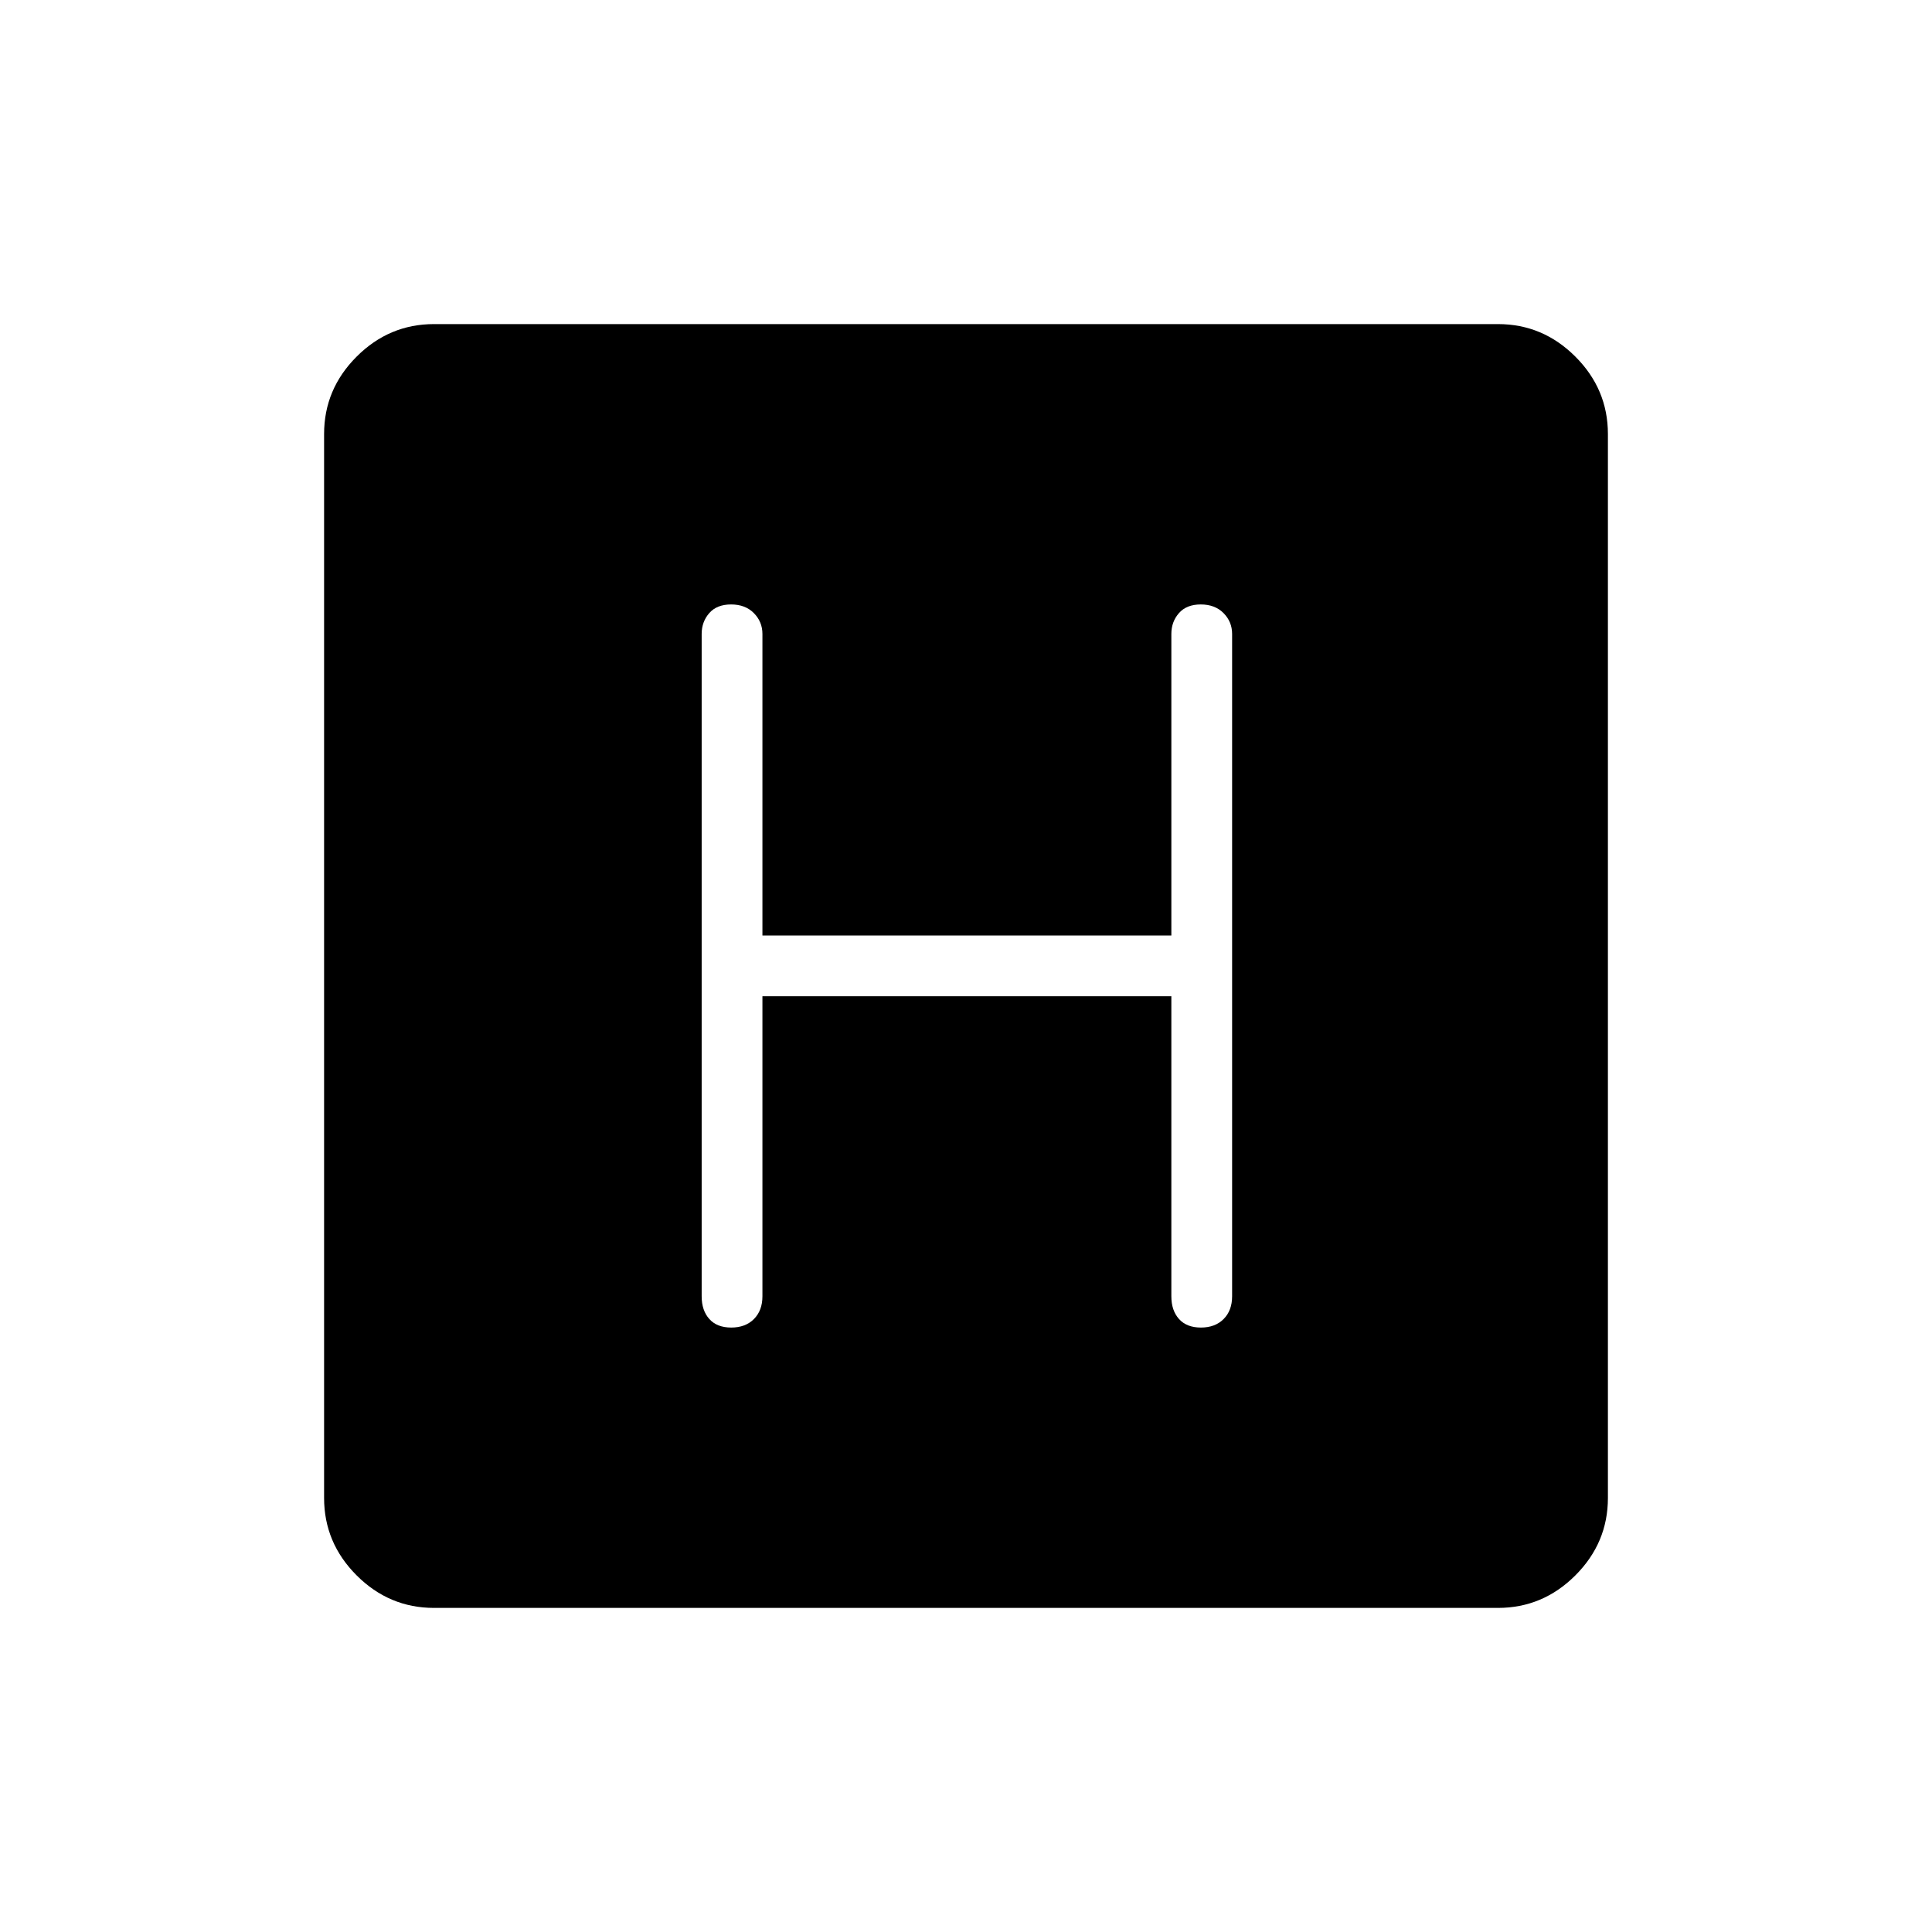 <svg xmlns="http://www.w3.org/2000/svg" height="48" viewBox="0 96 960 960" width="48"><path d="M215.664 894.962q-22.292 0-38.459-16.167t-16.167-38.459V311.664q0-22.292 16.167-38.459t38.459-16.167h528.672q22.292 0 38.459 16.167t16.167 38.459v528.672q0 22.292-16.167 38.459t-38.459 16.167H215.664Zm163.182-303.923h203.192v149.076q0 7.058 3.81 11.299 3.81 4.24 10.885 4.24 7.075 0 11.286-4.24 4.212-4.241 4.212-11.299V411q0-6.04-4.252-10.347-4.252-4.307-11.327-4.307t-10.844 4.307q-3.77 4.307-3.77 10.347v149.846H378.846V411q0-6.04-4.252-10.347-4.252-4.307-11.327-4.307t-10.844 4.307q-3.769 4.307-3.769 10.347v329.115q0 7.058 3.809 11.299 3.81 4.24 10.885 4.24 7.075 0 11.287-4.24 4.211-4.241 4.211-11.299V591.039Z"/></svg>
